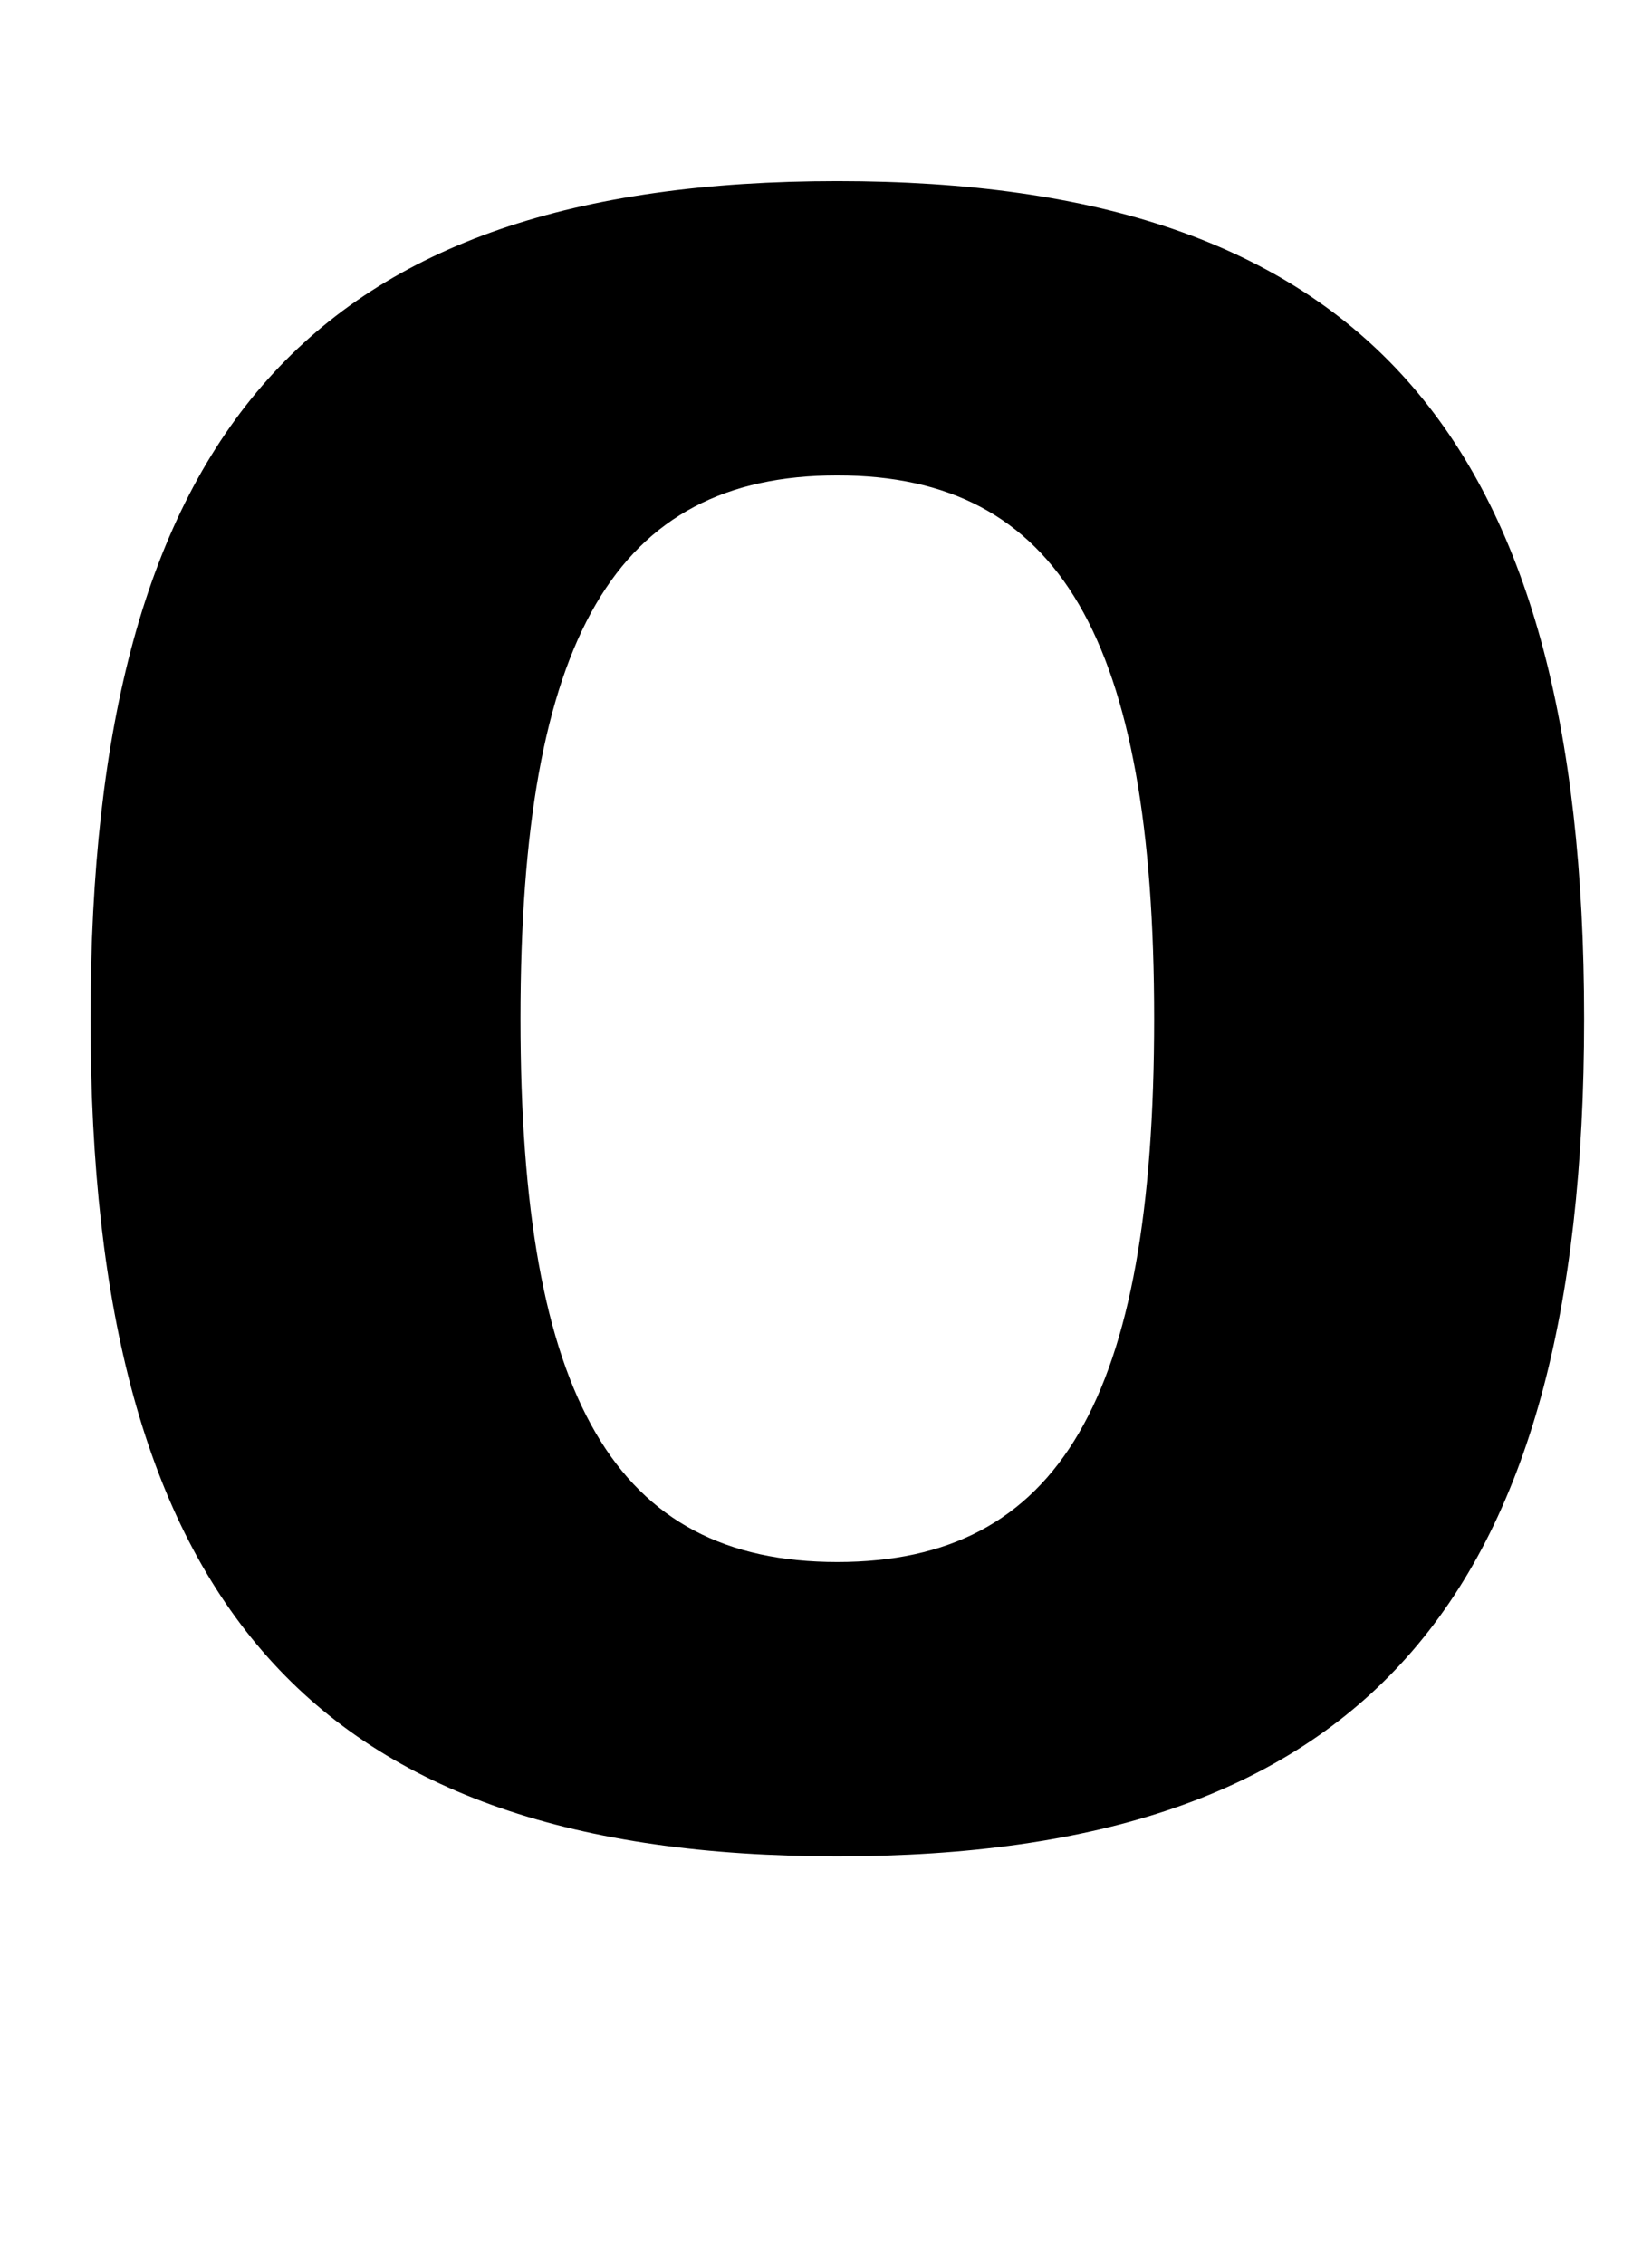 <?xml version="1.0" standalone="no"?>
<!DOCTYPE svg PUBLIC "-//W3C//DTD SVG 1.1//EN" "http://www.w3.org/Graphics/SVG/1.1/DTD/svg11.dtd" >
<svg xmlns="http://www.w3.org/2000/svg" xmlns:xlink="http://www.w3.org/1999/xlink" version="1.1" viewBox="-10 0 730 1000">
  <g transform="matrix(1 0 0 -1 0 800)">
   <path fill="currentColor"
d="M360 720c231 0 330 -111 330 -370s-99 -370 -330 -370s-330 111 -330 370c0 260 99 370 330 370zM360 110c98 0 140 72 140 240s-42 240 -140 240s-140 -72 -140 -240s42 -240 140 -240z" />
  </g>

</svg>
